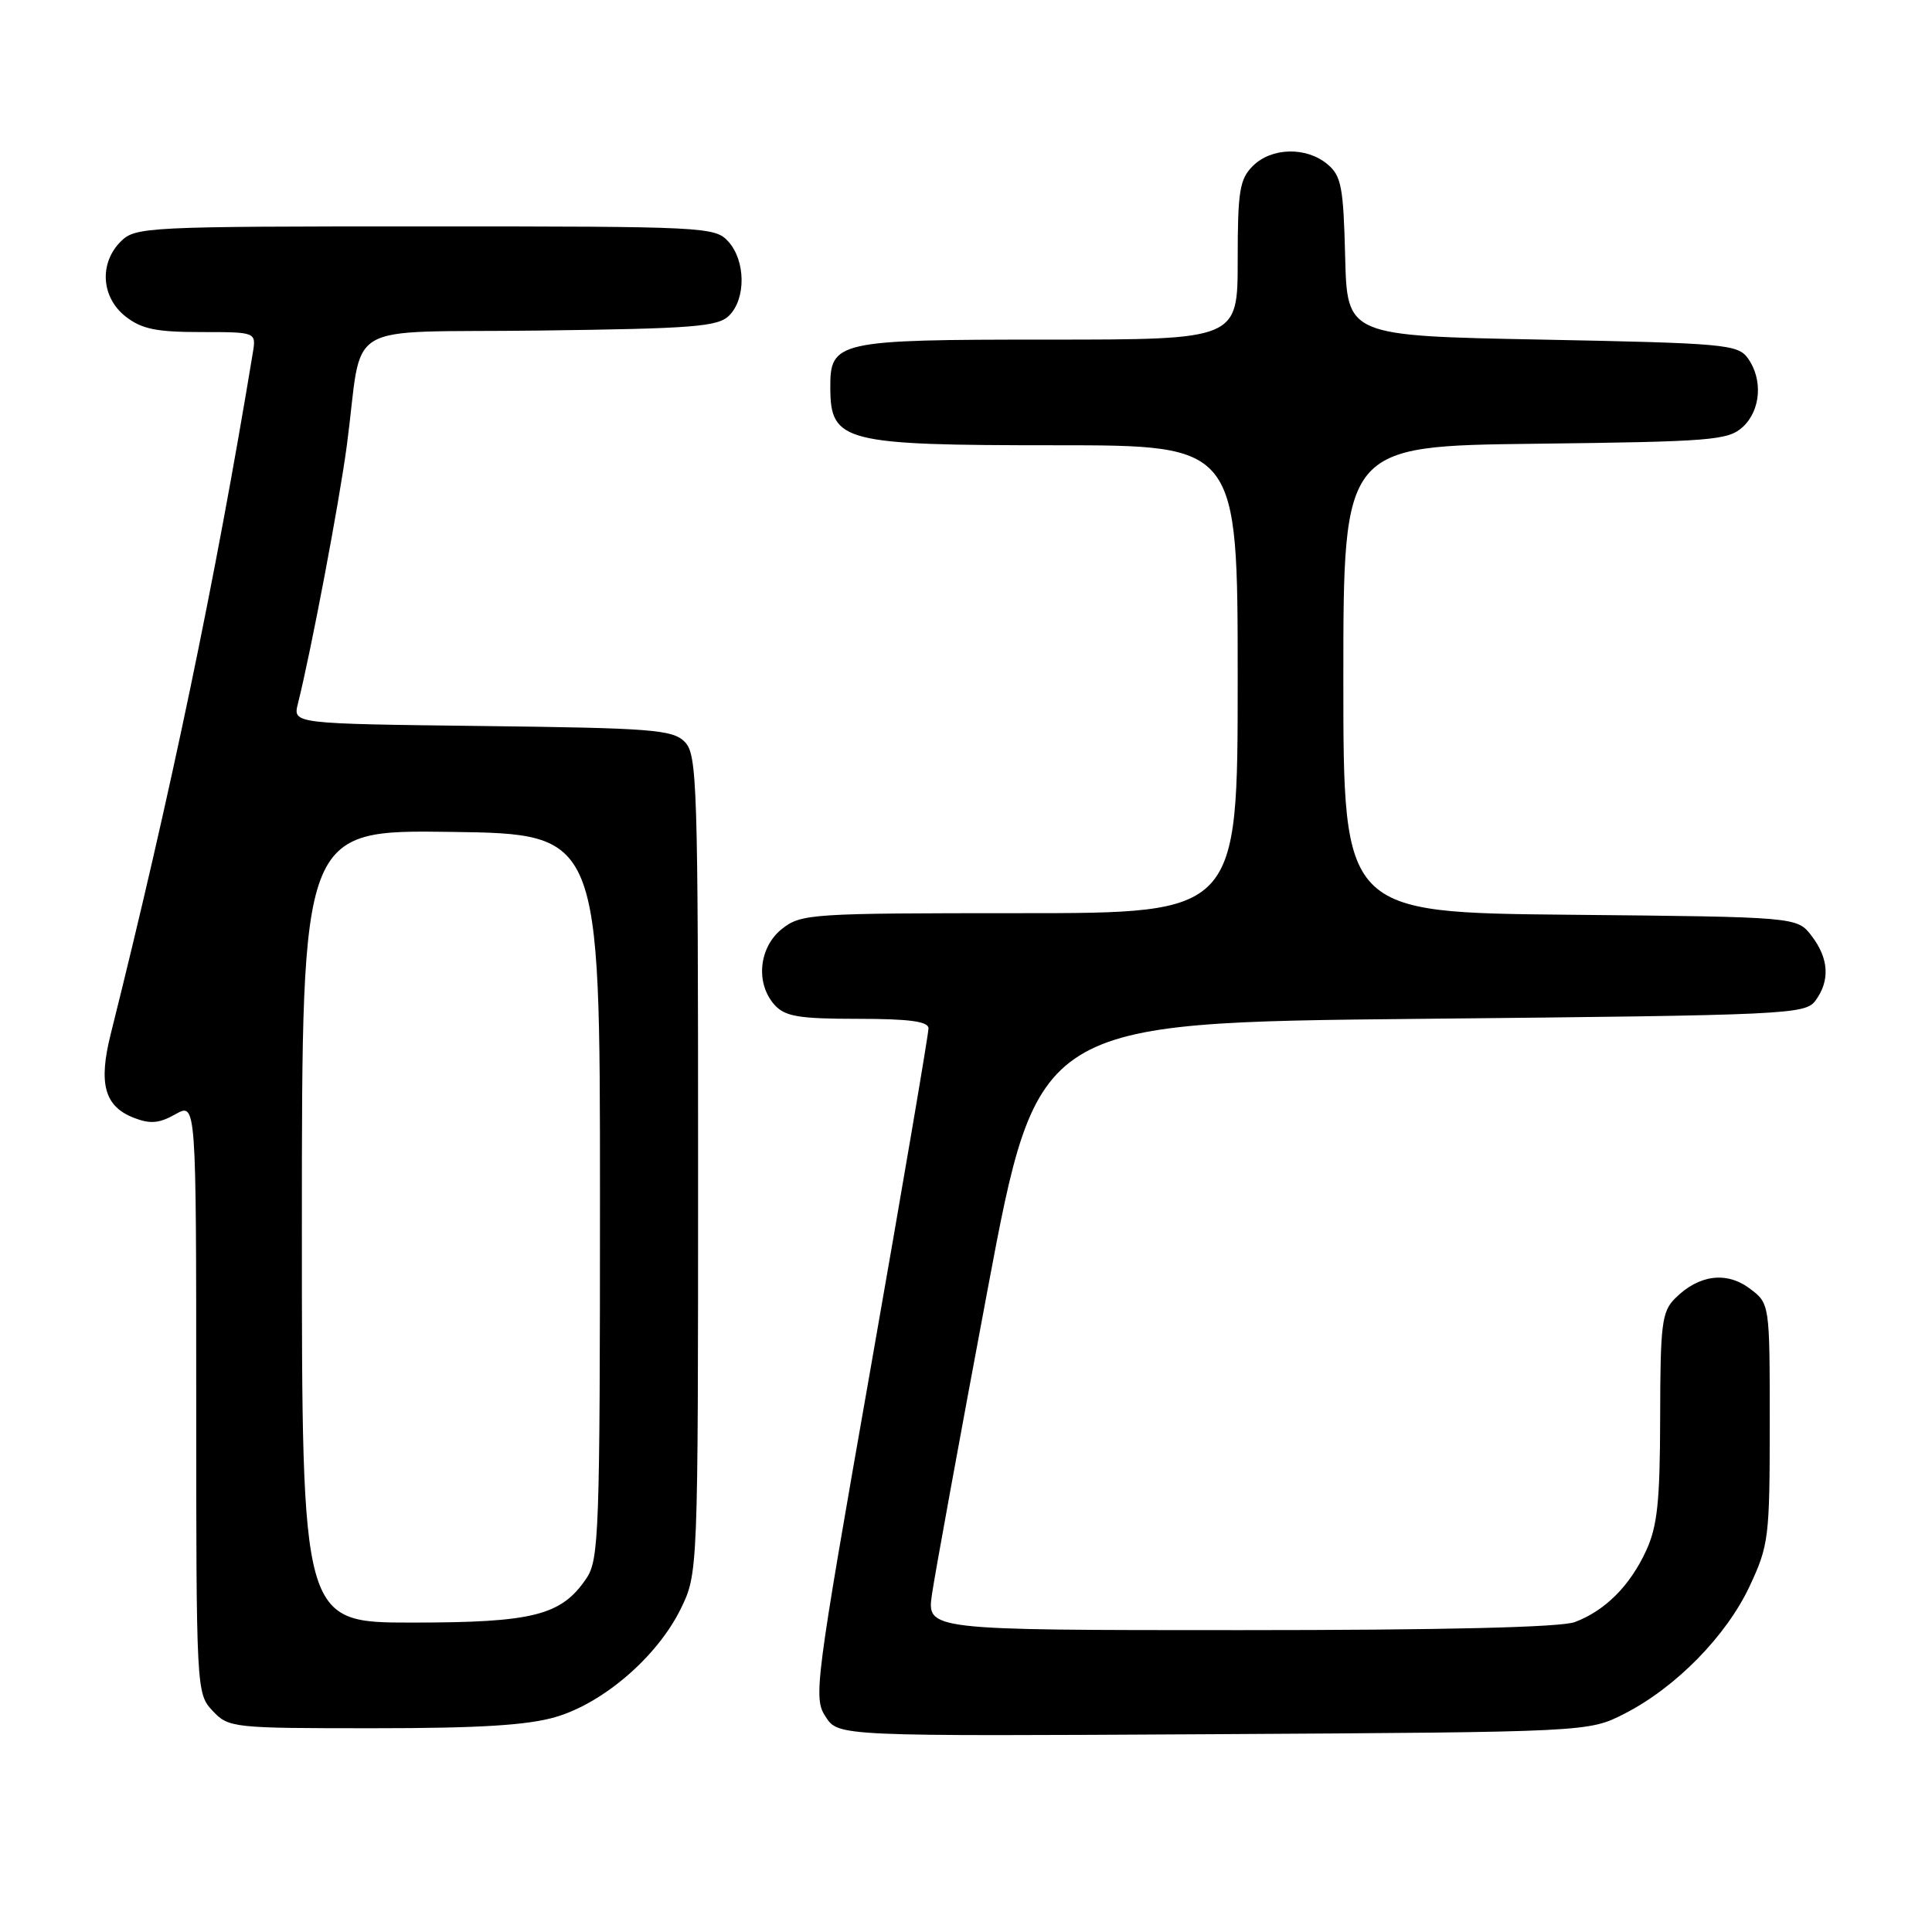 <?xml version="1.0" encoding="UTF-8" standalone="no"?>
<!DOCTYPE svg PUBLIC "-//W3C//DTD SVG 1.1//EN" "http://www.w3.org/Graphics/SVG/1.1/DTD/svg11.dtd" >
<svg xmlns="http://www.w3.org/2000/svg" xmlns:xlink="http://www.w3.org/1999/xlink" version="1.1" viewBox="0 0 256 256">
 <g >
 <path fill="currentColor"
d=" M 215.26 227.07 C 222.05 223.60 228.74 216.78 231.83 210.19 C 234.37 204.77 234.50 203.73 234.50 188.61 C 234.50 172.73 234.50 172.73 231.84 170.73 C 228.76 168.43 225.09 168.91 221.97 172.03 C 220.20 173.80 220.00 175.41 219.98 187.75 C 219.96 198.97 219.62 202.23 218.11 205.50 C 215.97 210.13 212.69 213.42 208.68 214.93 C 206.86 215.63 191.33 216.00 164.34 216.00 C 122.81 216.00 122.81 216.00 123.49 211.25 C 123.87 208.64 127.17 190.53 130.84 171.00 C 137.50 135.50 137.50 135.50 188.33 135.00 C 237.19 134.52 239.22 134.42 240.58 132.56 C 242.51 129.91 242.33 126.99 240.04 124.00 C 238.12 121.50 238.12 121.50 208.06 121.21 C 178.00 120.92 178.00 120.92 178.00 90.01 C 178.00 59.10 178.00 59.10 203.40 58.80 C 226.73 58.52 228.96 58.35 230.90 56.60 C 233.32 54.40 233.63 50.25 231.58 47.44 C 230.26 45.63 228.43 45.47 204.33 45.00 C 178.50 44.50 178.50 44.50 178.24 34.00 C 178.01 24.74 177.73 23.29 175.88 21.75 C 173.08 19.42 168.47 19.53 166.00 22.00 C 164.25 23.75 164.00 25.33 164.00 34.50 C 164.00 45.00 164.00 45.00 138.83 45.00 C 110.90 45.00 109.98 45.20 110.02 51.40 C 110.05 58.57 111.75 59.00 139.93 59.00 C 164.00 59.00 164.00 59.00 164.00 90.00 C 164.00 121.00 164.00 121.00 135.13 121.00 C 107.45 121.00 106.16 121.08 103.63 123.07 C 100.54 125.51 100.07 130.32 102.65 133.17 C 104.03 134.69 105.87 135.00 113.65 135.00 C 120.45 135.00 123.01 135.34 123.03 136.25 C 123.05 136.94 119.60 157.16 115.38 181.20 C 107.98 223.27 107.76 224.99 109.40 227.48 C 111.09 230.07 111.09 230.07 160.80 229.79 C 210.50 229.50 210.50 229.50 215.26 227.07 Z  M 73.67 227.50 C 80.00 225.63 87.08 219.50 90.17 213.24 C 92.50 208.50 92.50 208.50 92.50 154.29 C 92.50 103.60 92.38 99.96 90.72 98.29 C 89.12 96.68 86.36 96.47 63.87 96.20 C 38.81 95.90 38.81 95.90 39.47 93.26 C 41.22 86.29 44.95 66.60 45.96 59.00 C 48.21 42.09 44.76 44.14 71.50 43.80 C 91.98 43.54 95.15 43.29 96.63 41.80 C 98.86 39.56 98.80 34.54 96.51 32.01 C 94.75 30.06 93.50 30.00 56.35 30.00 C 19.33 30.00 17.93 30.07 16.00 32.00 C 13.12 34.88 13.41 39.39 16.63 41.93 C 18.76 43.60 20.70 44.00 26.61 44.00 C 33.95 44.00 33.95 44.00 33.50 46.75 C 28.56 76.72 22.60 105.32 14.67 137.02 C 13.02 143.60 13.85 146.60 17.72 148.11 C 19.90 148.96 21.09 148.86 23.25 147.64 C 26.00 146.09 26.00 146.09 26.00 185.23 C 26.00 224.04 26.02 224.39 28.17 226.69 C 30.30 228.95 30.77 229.00 49.49 229.00 C 63.57 229.00 69.97 228.60 73.67 227.50 Z  M 40.00 162.48 C 40.00 109.96 40.00 109.96 59.75 110.23 C 79.50 110.50 79.50 110.50 79.50 158.50 C 79.50 203.16 79.37 206.69 77.69 209.16 C 74.37 214.06 70.65 215.00 54.60 215.00 C 40.00 215.00 40.00 215.00 40.00 162.48 Z "/>
</g>
</svg>